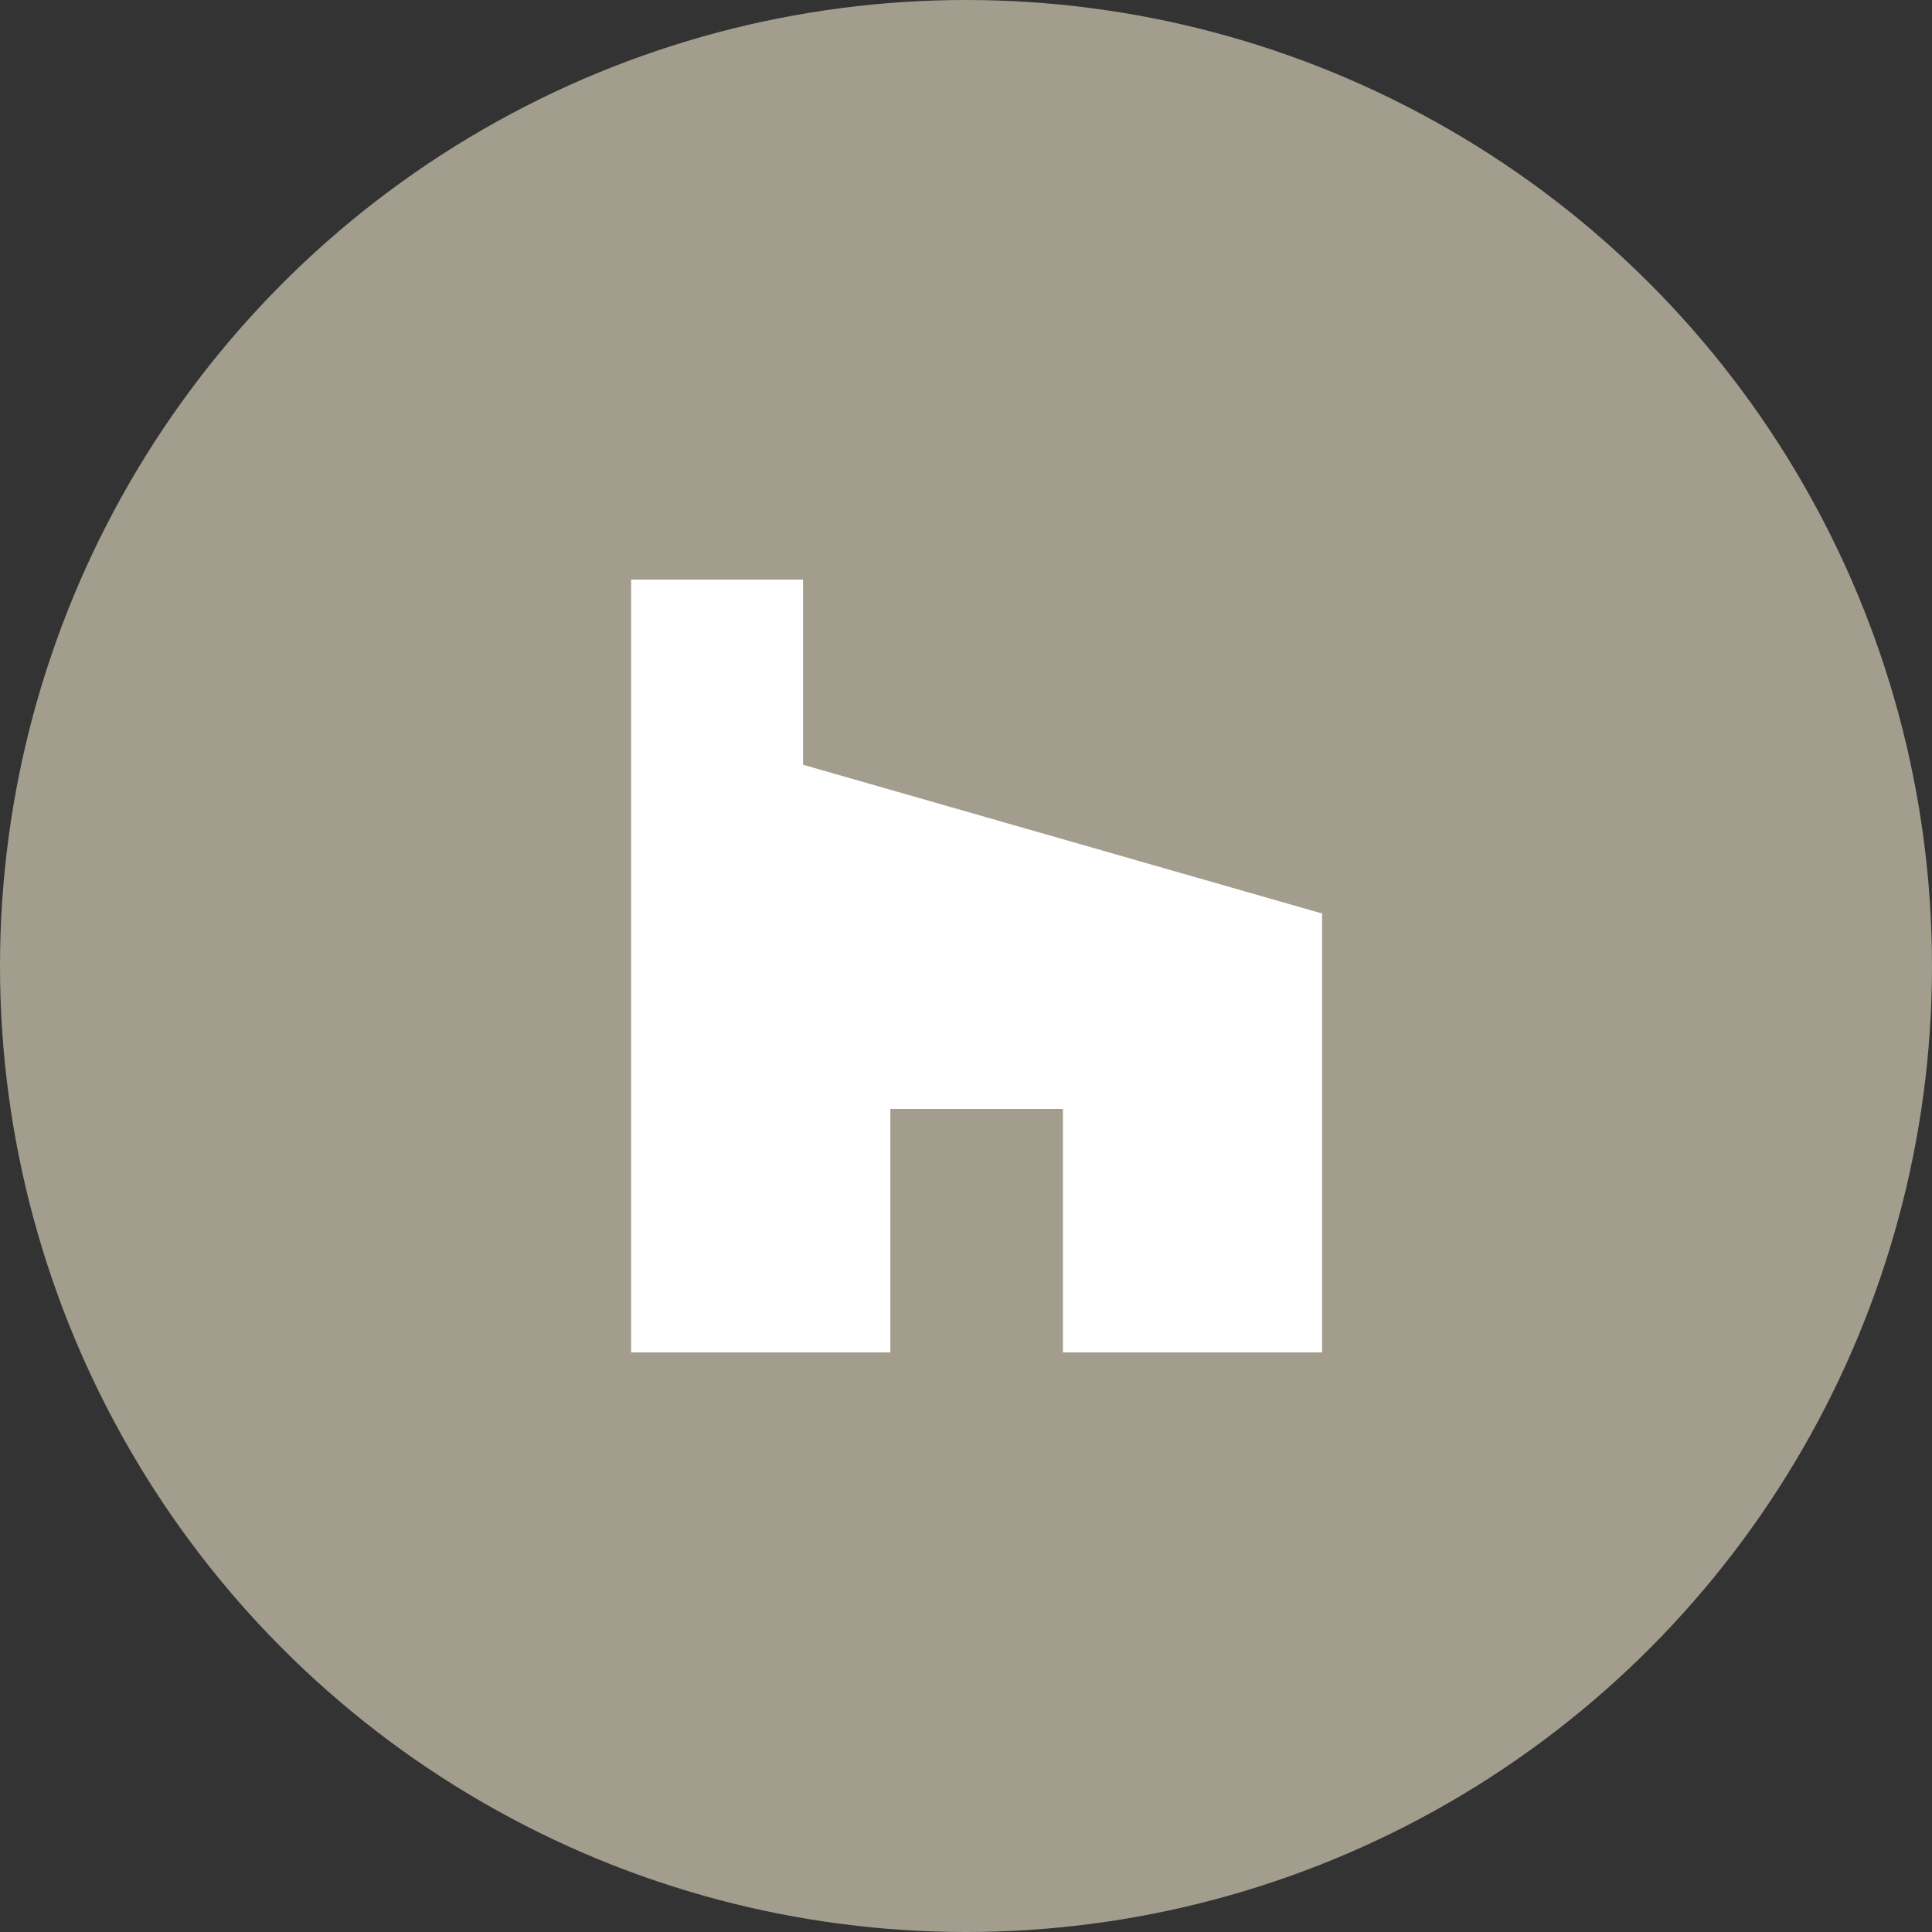 <svg width="30" height="30" viewBox="0 0 30 30" fill="none" xmlns="http://www.w3.org/2000/svg">
<rect x="0" y="0" width="30" height="30" fill="#333333" stroke="none"/>
<circle cx="15" cy="15" r="15" fill="#A39D8E"/>
<path d="M9.8 9V21H13.825V17.22H16.505V21H20.53V14.185L12.47 11.875V9H9.8Z" fill="white"/>
</svg>
